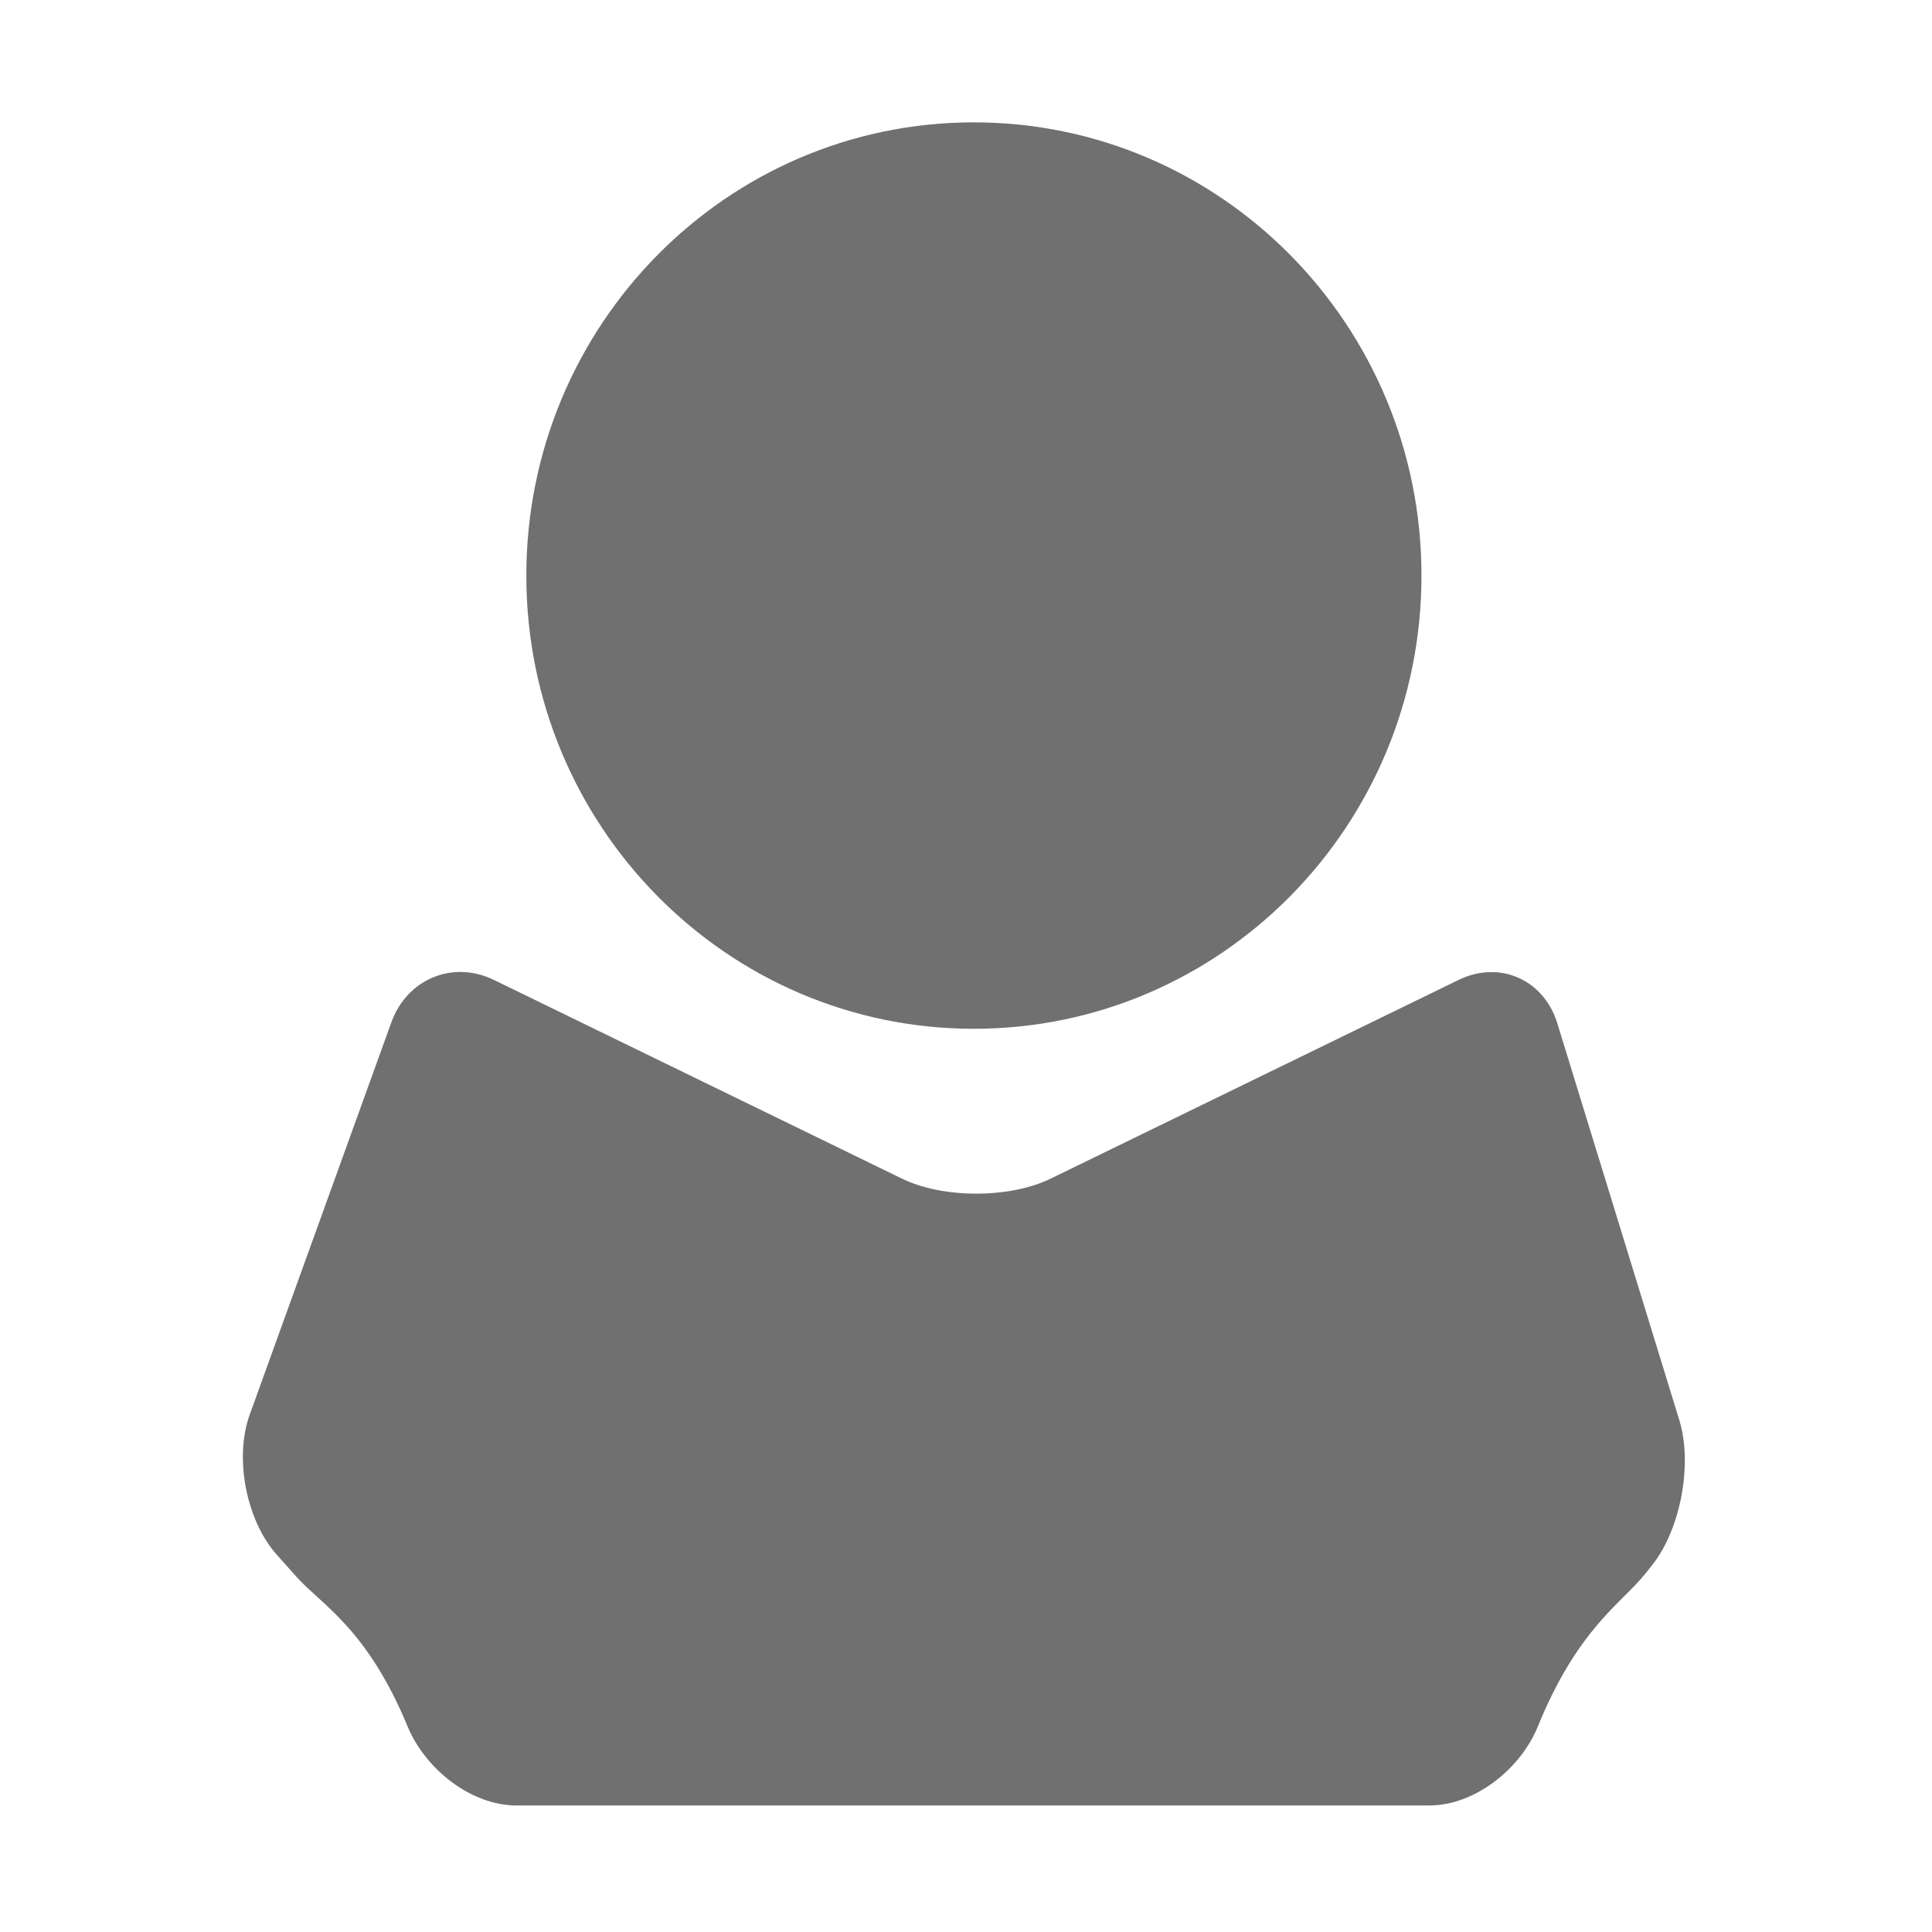 <?xml version="1.0" standalone="no"?><!DOCTYPE svg PUBLIC "-//W3C//DTD SVG 1.1//EN" "http://www.w3.org/Graphics/SVG/1.1/DTD/svg11.dtd"><svg t="1492843021022" class="icon" style="" viewBox="0 0 1024 1024" version="1.1" xmlns="http://www.w3.org/2000/svg" p-id="5908" xmlns:xlink="http://www.w3.org/1999/xlink" width="24" height="24"><defs><style type="text/css"></style></defs><path d="M516.159 545.278c131.027 0 237.253-107.561 237.253-240.212 0-132.652-106.225-240.213-237.253-240.213-131.024 0-237.192 107.561-237.192 240.213C278.968 437.716 385.135 545.278 516.159 545.278zM890.07 752.677l-64.641-210.243c-7.143-23.29-30.607-33.628-52.329-23.059L556.816 624.73c-21.723 10.571-56.976 10.571-78.695 0L261.777 519.374c-21.724-10.57-45.999-0.522-54.304 22.362l-75.095 207.979c-8.305 22.881-1.916 56.162 14.286 74.283l10.511 11.79c13.185 14.753 37.345 27.24 58.893 79.337 9.35 22.534 33.569 41.815 57.67 41.815l483.796 0c24.045 0 48.38-19.282 57.555-41.876 21.314-52.329 44.722-65.454 56.978-81.019l3.717-4.647C890.825 810.349 897.214 775.967 890.07 752.677z" p-id="5909" fill="#707070"></path></svg>
